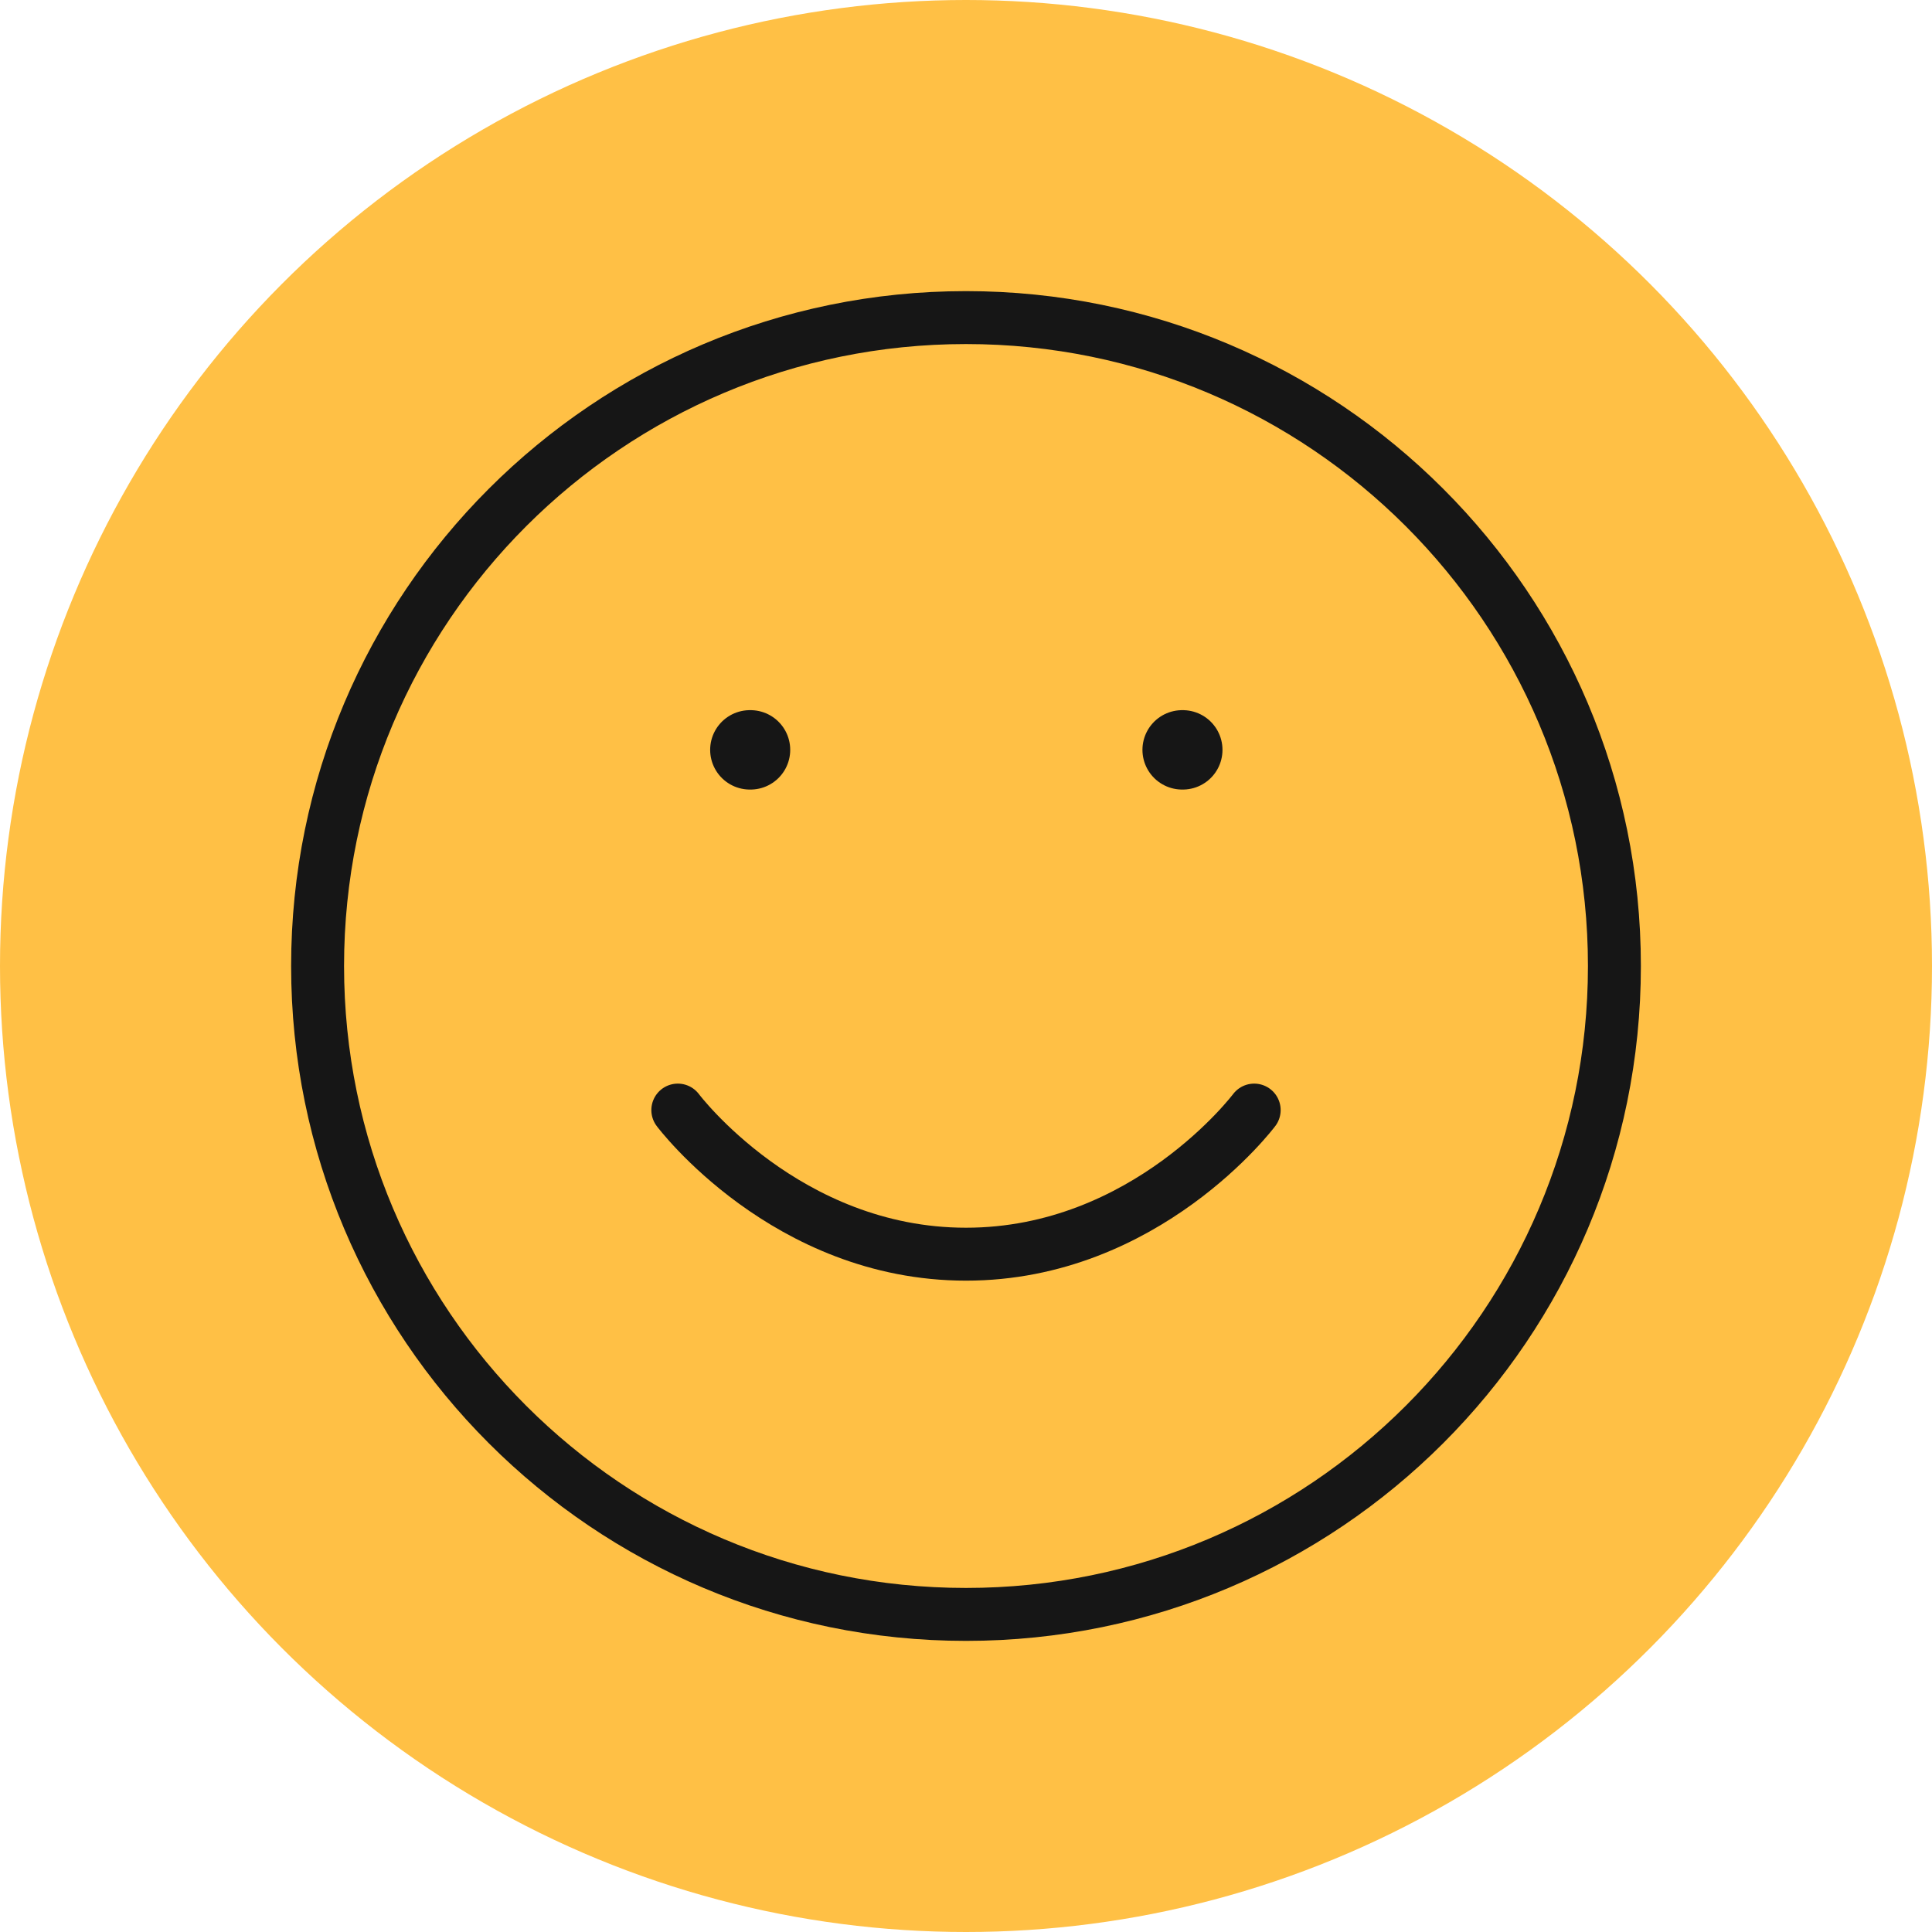 <svg width="73" height="73" viewBox="0 0 73 73" fill="none" xmlns="http://www.w3.org/2000/svg">
<circle cx="36.5" cy="36.5" r="36.5" fill="#FFC045"/>
<path d="M25.611 41.944C25.611 41.944 29.695 47.389 36.5 47.389C43.306 47.389 47.389 41.944 47.389 41.944" stroke="#161616" stroke-width="2" stroke-linecap="round" stroke-linejoin="round"/>
<path d="M36.5 61C50.031 61 61 50.031 61 36.5C61 22.969 50.031 12 36.5 12C22.969 12 12 22.969 12 36.5C12 50.031 22.969 61 36.5 61Z" stroke="#161616" stroke-width="2" stroke-linecap="round" stroke-linejoin="round"/>
<path d="M44.667 28.333H44.691" stroke="#161616" stroke-width="3" stroke-linecap="round" stroke-linejoin="round"/>
<path d="M28.333 28.333H28.358" stroke="#161616" stroke-width="3" stroke-linecap="round" stroke-linejoin="round"/>
</svg>
